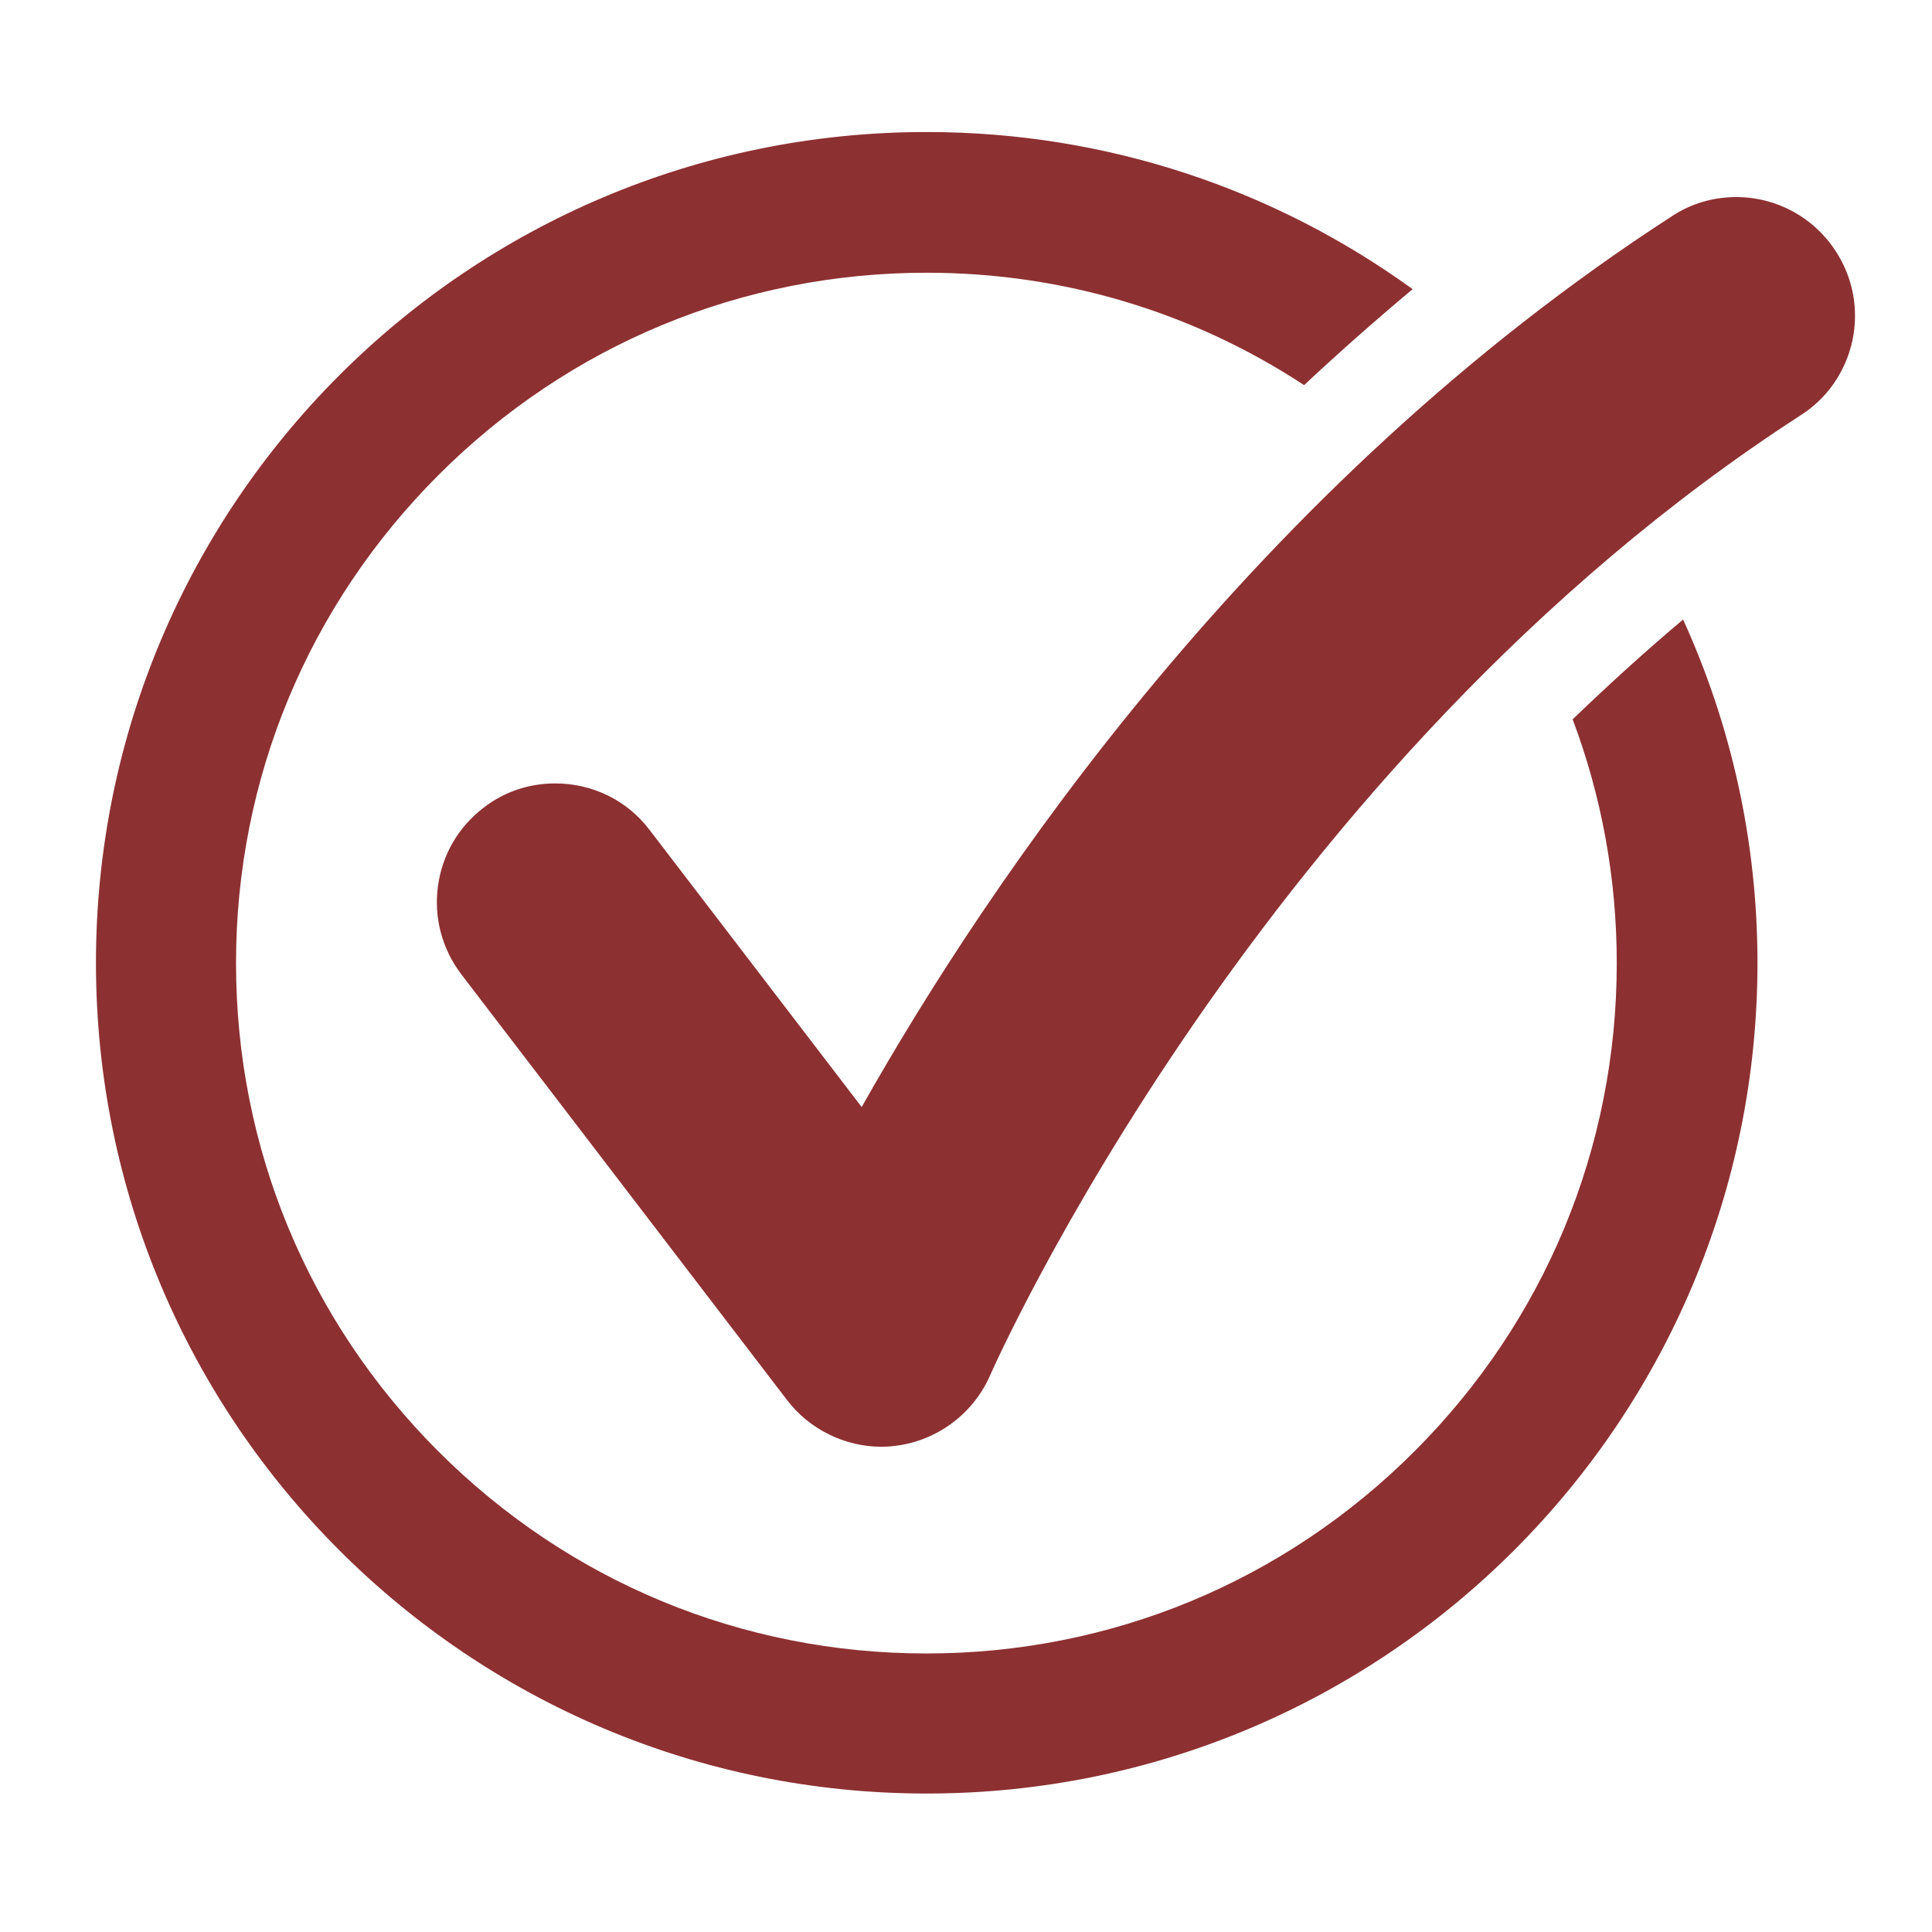 <?xml version="1.0" encoding="utf-8"?>
<!-- Generator: Adobe Illustrator 23.0.1, SVG Export Plug-In . SVG Version: 6.00 Build 0)  -->
<svg version="1.1" id="_x2014_ÎÓÈ_x5F_1" xmlns="http://www.w3.org/2000/svg" xmlns:xlink="http://www.w3.org/1999/xlink"
	 x="0px" y="0px" viewBox="0 0 600 600" style="enable-background:new 0 0 600 600;" xml:space="preserve">
<style type="text/css">
	.st0{fill:#8D3031;}
</style>
<g>
	<path class="st0" d="M570.1,78c-6.8-10.5-18.4-16.8-30.9-16.8c-7.1,0-14,2-19.9,5.9c-129.9,84-212.6,207.4-251.7,276.7l-65.9-86.1
		c-7-9.2-17.7-14.4-29.3-14.4c-8.1,0-15.9,2.6-22.3,7.6c-7.8,6-12.8,14.6-14.1,24.4c-1.3,9.7,1.3,19.4,7.2,27.2l101.3,132.4
		c6.9,9,17.9,14.4,29.2,14.4c1.5,0,3-0.1,4.5-0.3c12.9-1.6,24.1-10,29.3-21.9c0.8-1.9,83.8-189.6,251.8-298.2
		c8.3-5.3,13.9-13.6,16-23.2C577.3,96.1,575.5,86.3,570.1,78z"/>
	<path class="st0" d="M488.4,223.4c9,23.9,13.7,49.4,13.7,75.7c0,57.3-22.3,111.1-62.8,151.6c-40.5,40.5-94.3,62.8-151.6,62.8
		c-57.3,0-111.1-22.3-151.6-62.8c-40.5-40.5-62.8-94.3-62.8-151.6S95.7,188,136.2,147.5c40.5-40.5,94.3-62.8,151.6-62.8
		c42.3,0,82.6,12.2,117.2,34.9c10.8-10.1,22-20,33.7-29.8c-42.4-30.7-94.5-48.8-150.9-48.8c-142.5,0-258,115.5-258,258
		s115.5,258,258,258c142.5,0,258-115.5,258-258c0-38-8.3-74.1-23.1-106.6C510.7,202.5,499.3,212.9,488.4,223.4z"/>
</g>
</svg>
